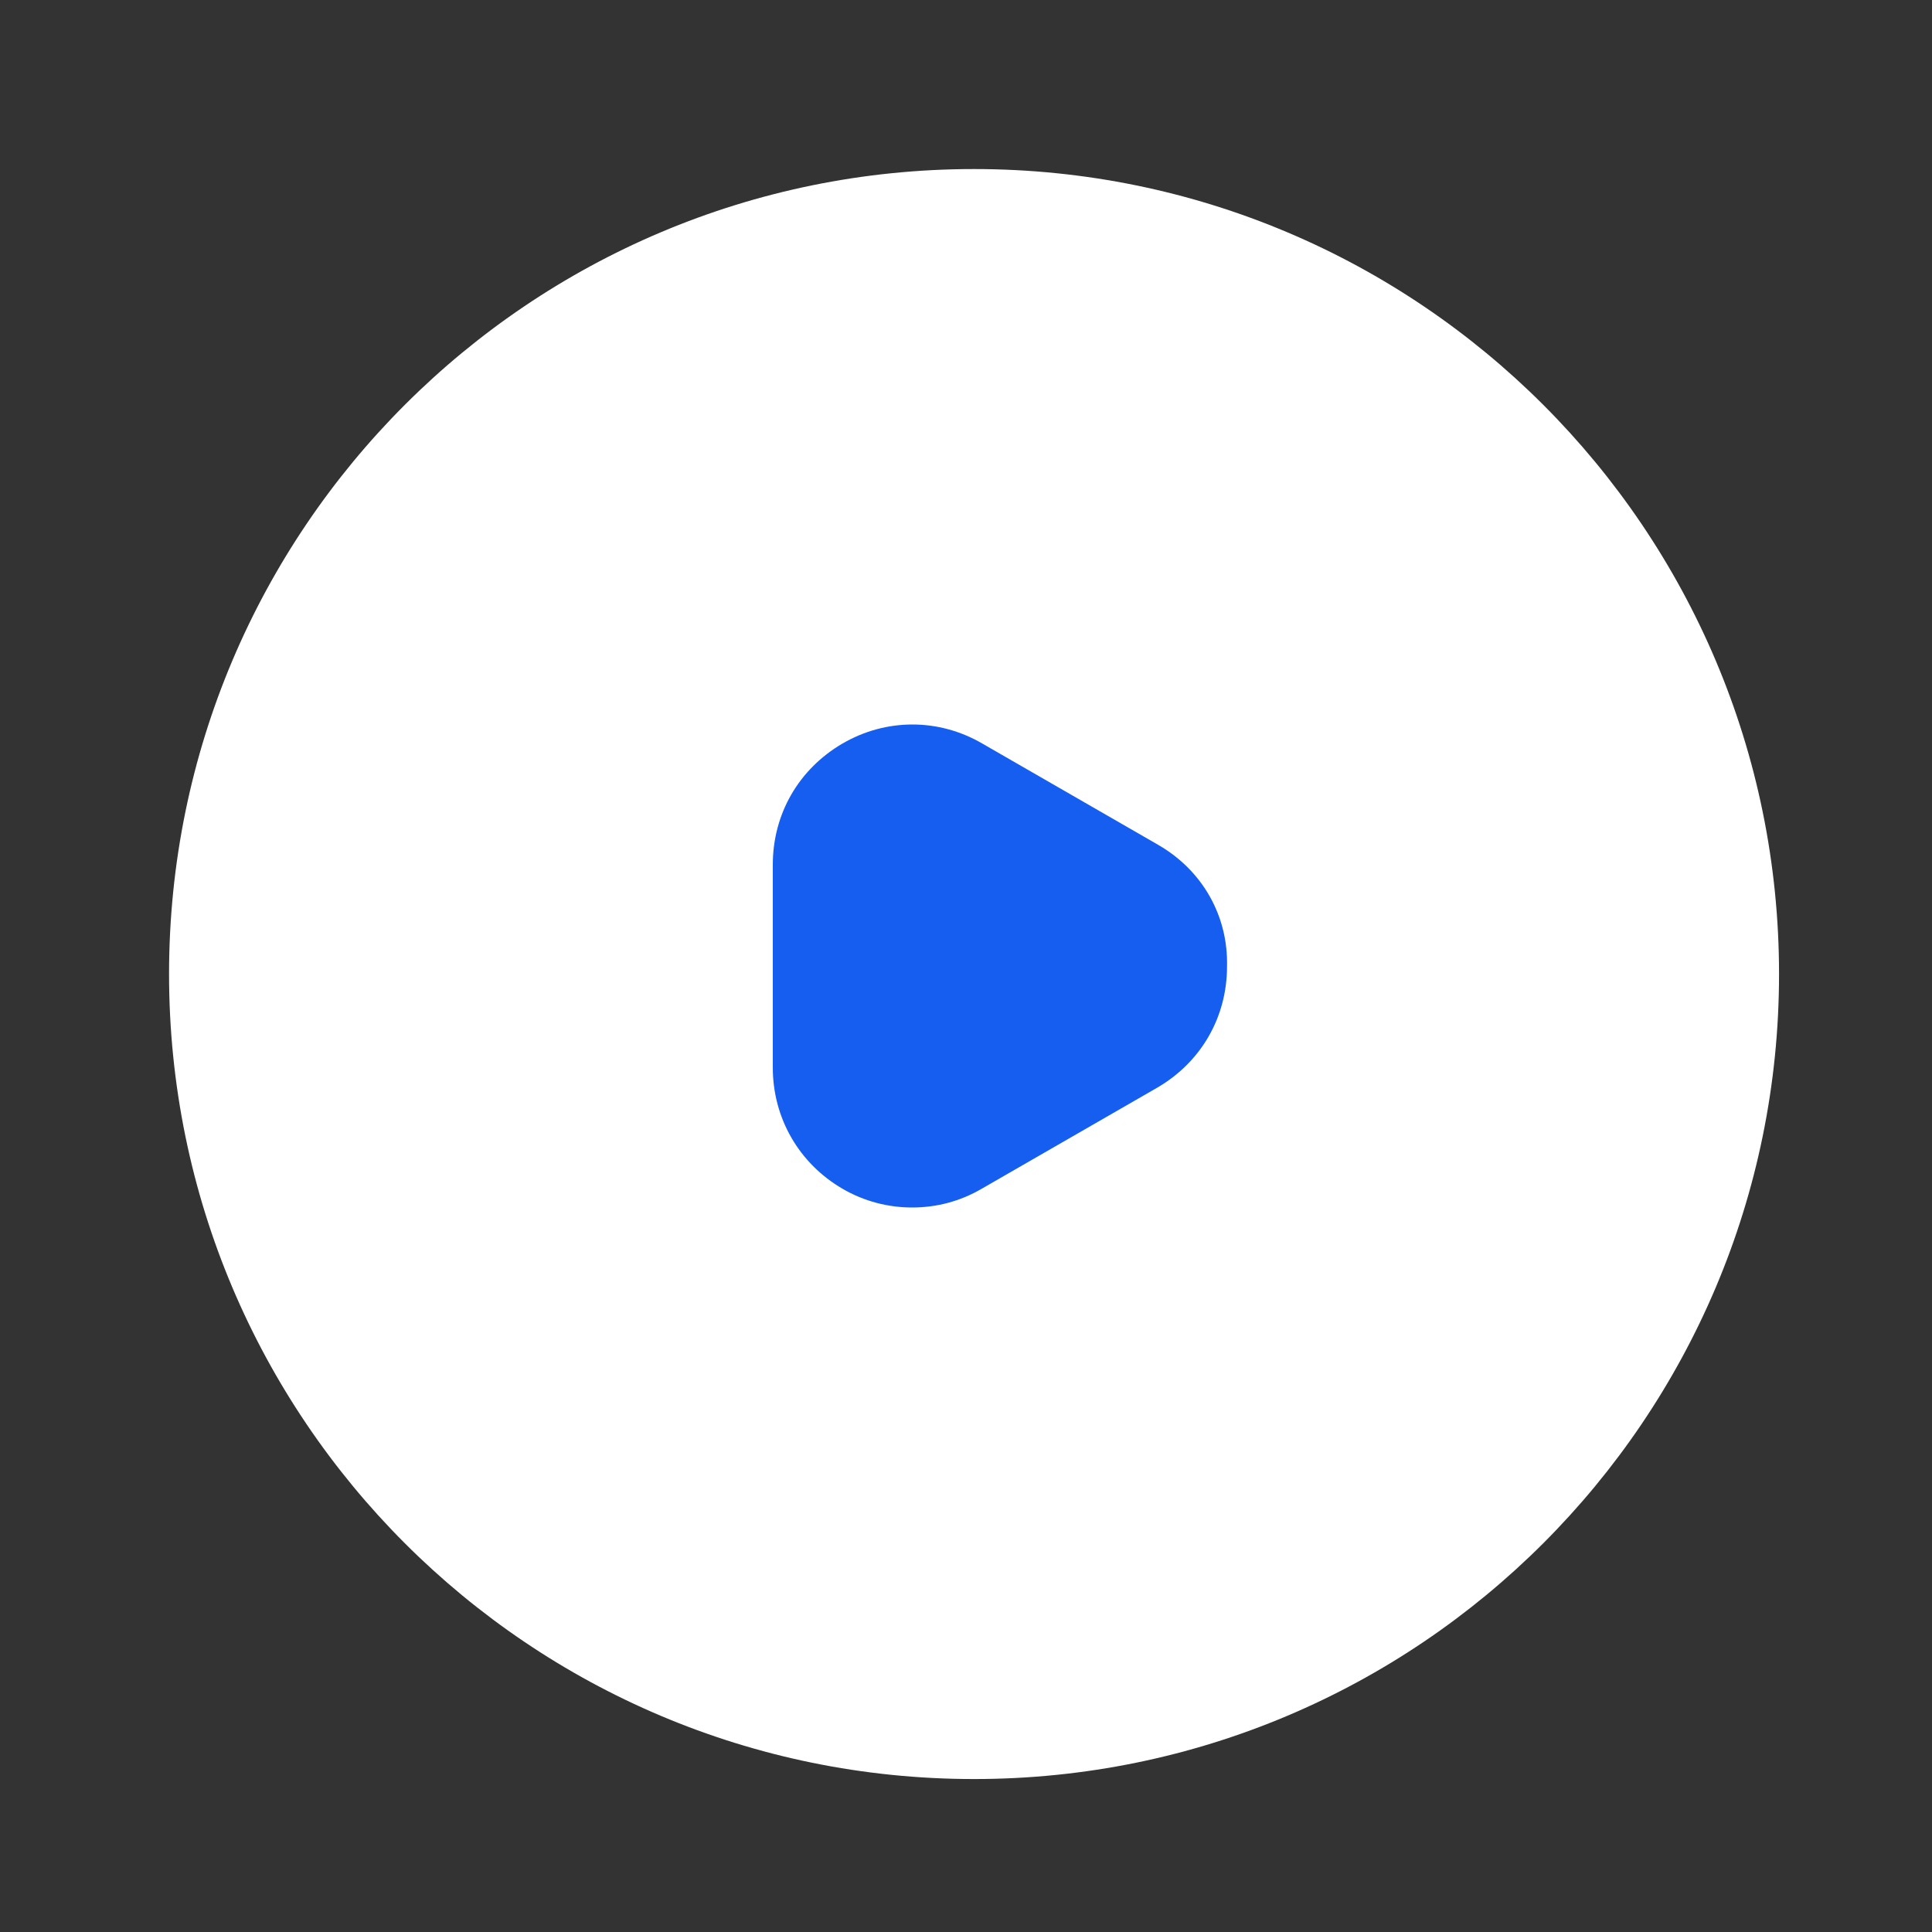<svg width="100" height="100" viewBox="0 0 100 100" fill="none" xmlns="http://www.w3.org/2000/svg">
<rect x="0" y="0" width="100" height="100" fill="#333333" stroke="none"/>
<path d="M50.417 92.083C73.428 92.083 92.083 73.428 92.083 50.417C92.083 27.405 73.428 8.75 50.417 8.75C27.405 8.75 8.75 27.405 8.75 50.417C8.75 73.428 27.405 92.083 50.417 92.083Z" fill="white"/>
<path d="M59.937 43.723L50.846 38.487C48.589 37.171 45.862 37.171 43.605 38.487C41.348 39.804 40 42.124 40 44.757V55.259C40 57.861 41.348 60.212 43.605 61.528C44.733 62.187 45.987 62.5 47.21 62.5C48.464 62.5 49.687 62.187 50.815 61.528L59.906 56.293C62.163 54.977 63.511 52.657 63.511 50.023C63.574 47.39 62.226 45.039 59.937 43.723Z" fill="#155EEF"/>
</svg>
